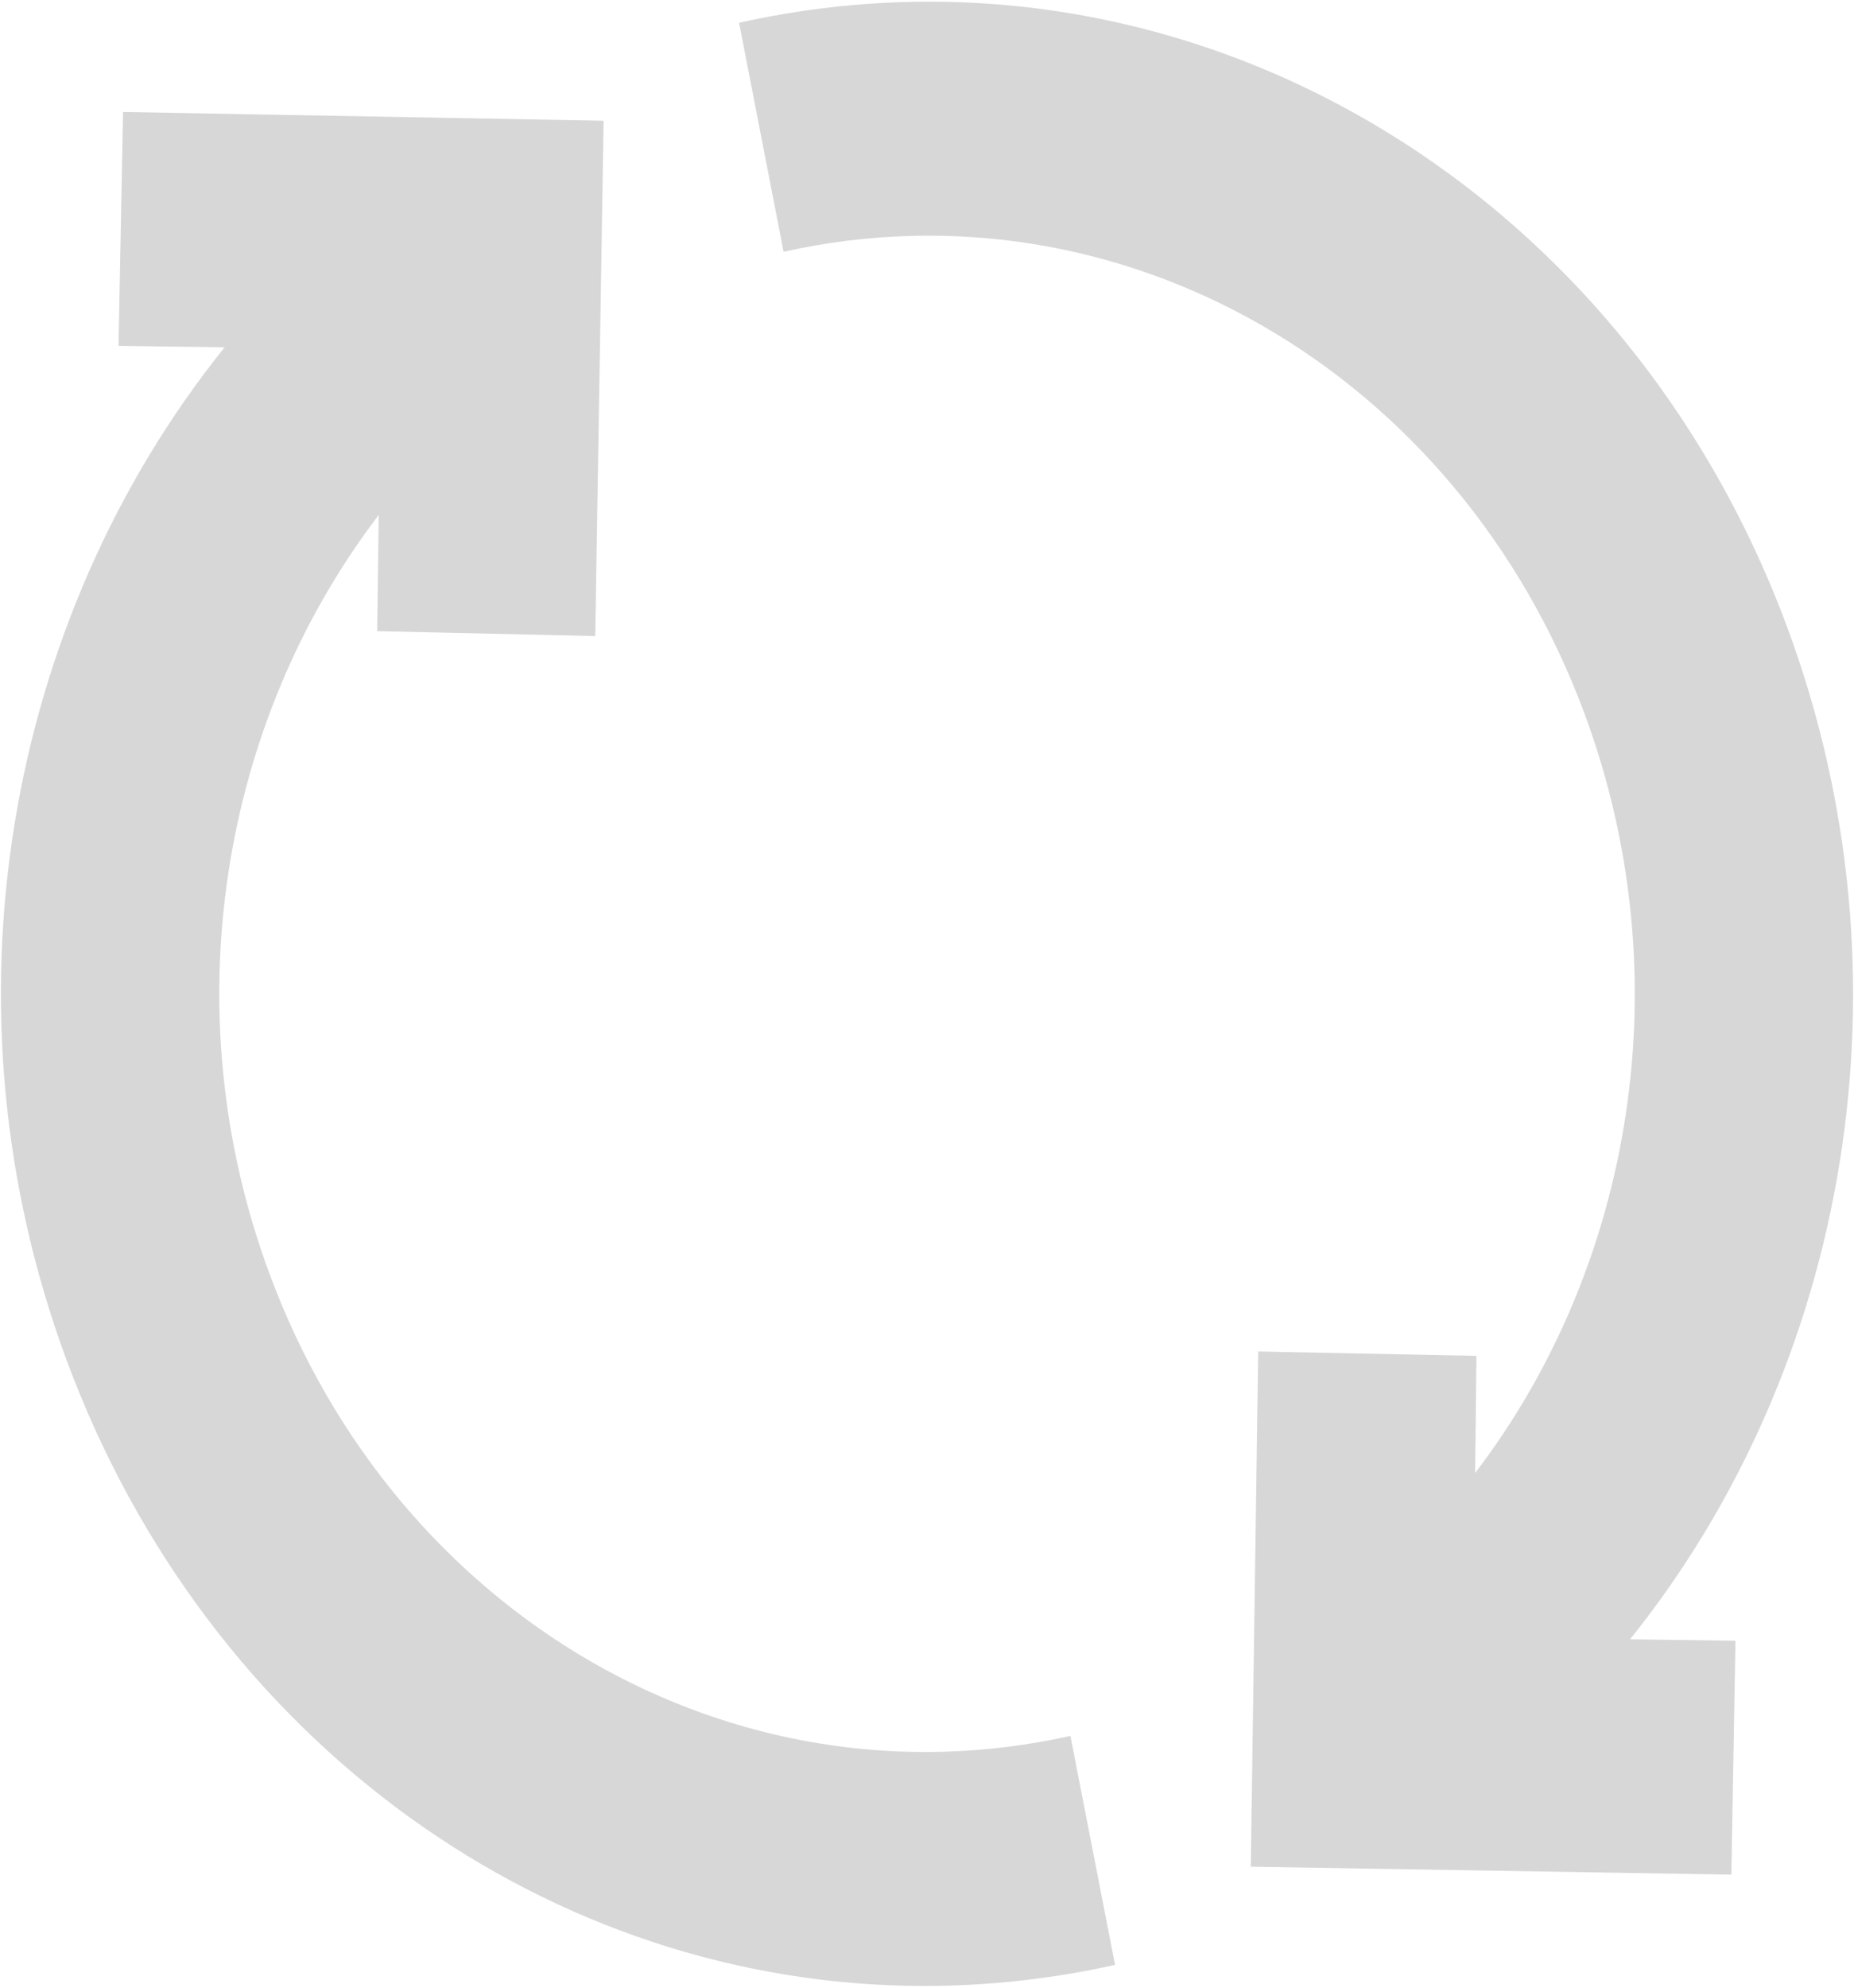 ﻿<?xml version="1.0" encoding="utf-8"?>
<svg version="1.1" xmlns:xlink="http://www.w3.org/1999/xlink" width="14px" height="15px" xmlns="http://www.w3.org/2000/svg">
  <g transform="matrix(1 0 0 1 -633 -1120 )">
    <path d="M 2.034 9.61  C 1.302 7.633  1.662 5.455  2.86 3.886  L 2.848 4.763  L 4.495 4.8  L 4.558 0.911  L 0.929 0.845  L 0.895 2.61  L 1.696 2.621  C 0.038 4.685  -0.479 7.613  0.502 10.262  C 1.576 13.163  4.168 14.987  6.982 14.987  C 7.457 14.987  7.938 14.935  8.42 14.828  L 8.083 13.1  C 5.538 13.668  2.993 12.201  2.034 9.61  Z M 13.497 4.737  C 12.242 1.348  8.912 -0.572  5.581 0.172  L 5.917 1.9  C 8.462 1.332  11.007 2.799  11.966 5.388  C 12.699 7.367  12.338 9.548  11.139 11.116  L 11.149 10.232  L 9.501 10.199  L 9.445 14.087  L 13.074 14.147  L 13.105 12.382  L 12.309 12.371  C 13.964 10.309  14.478 7.385  13.497 4.737  Z " fill-rule="nonzero" fill="#d7d7d7" stroke="none" transform="matrix(1 0 0 1 633 1120 )" />
  </g>
</svg>